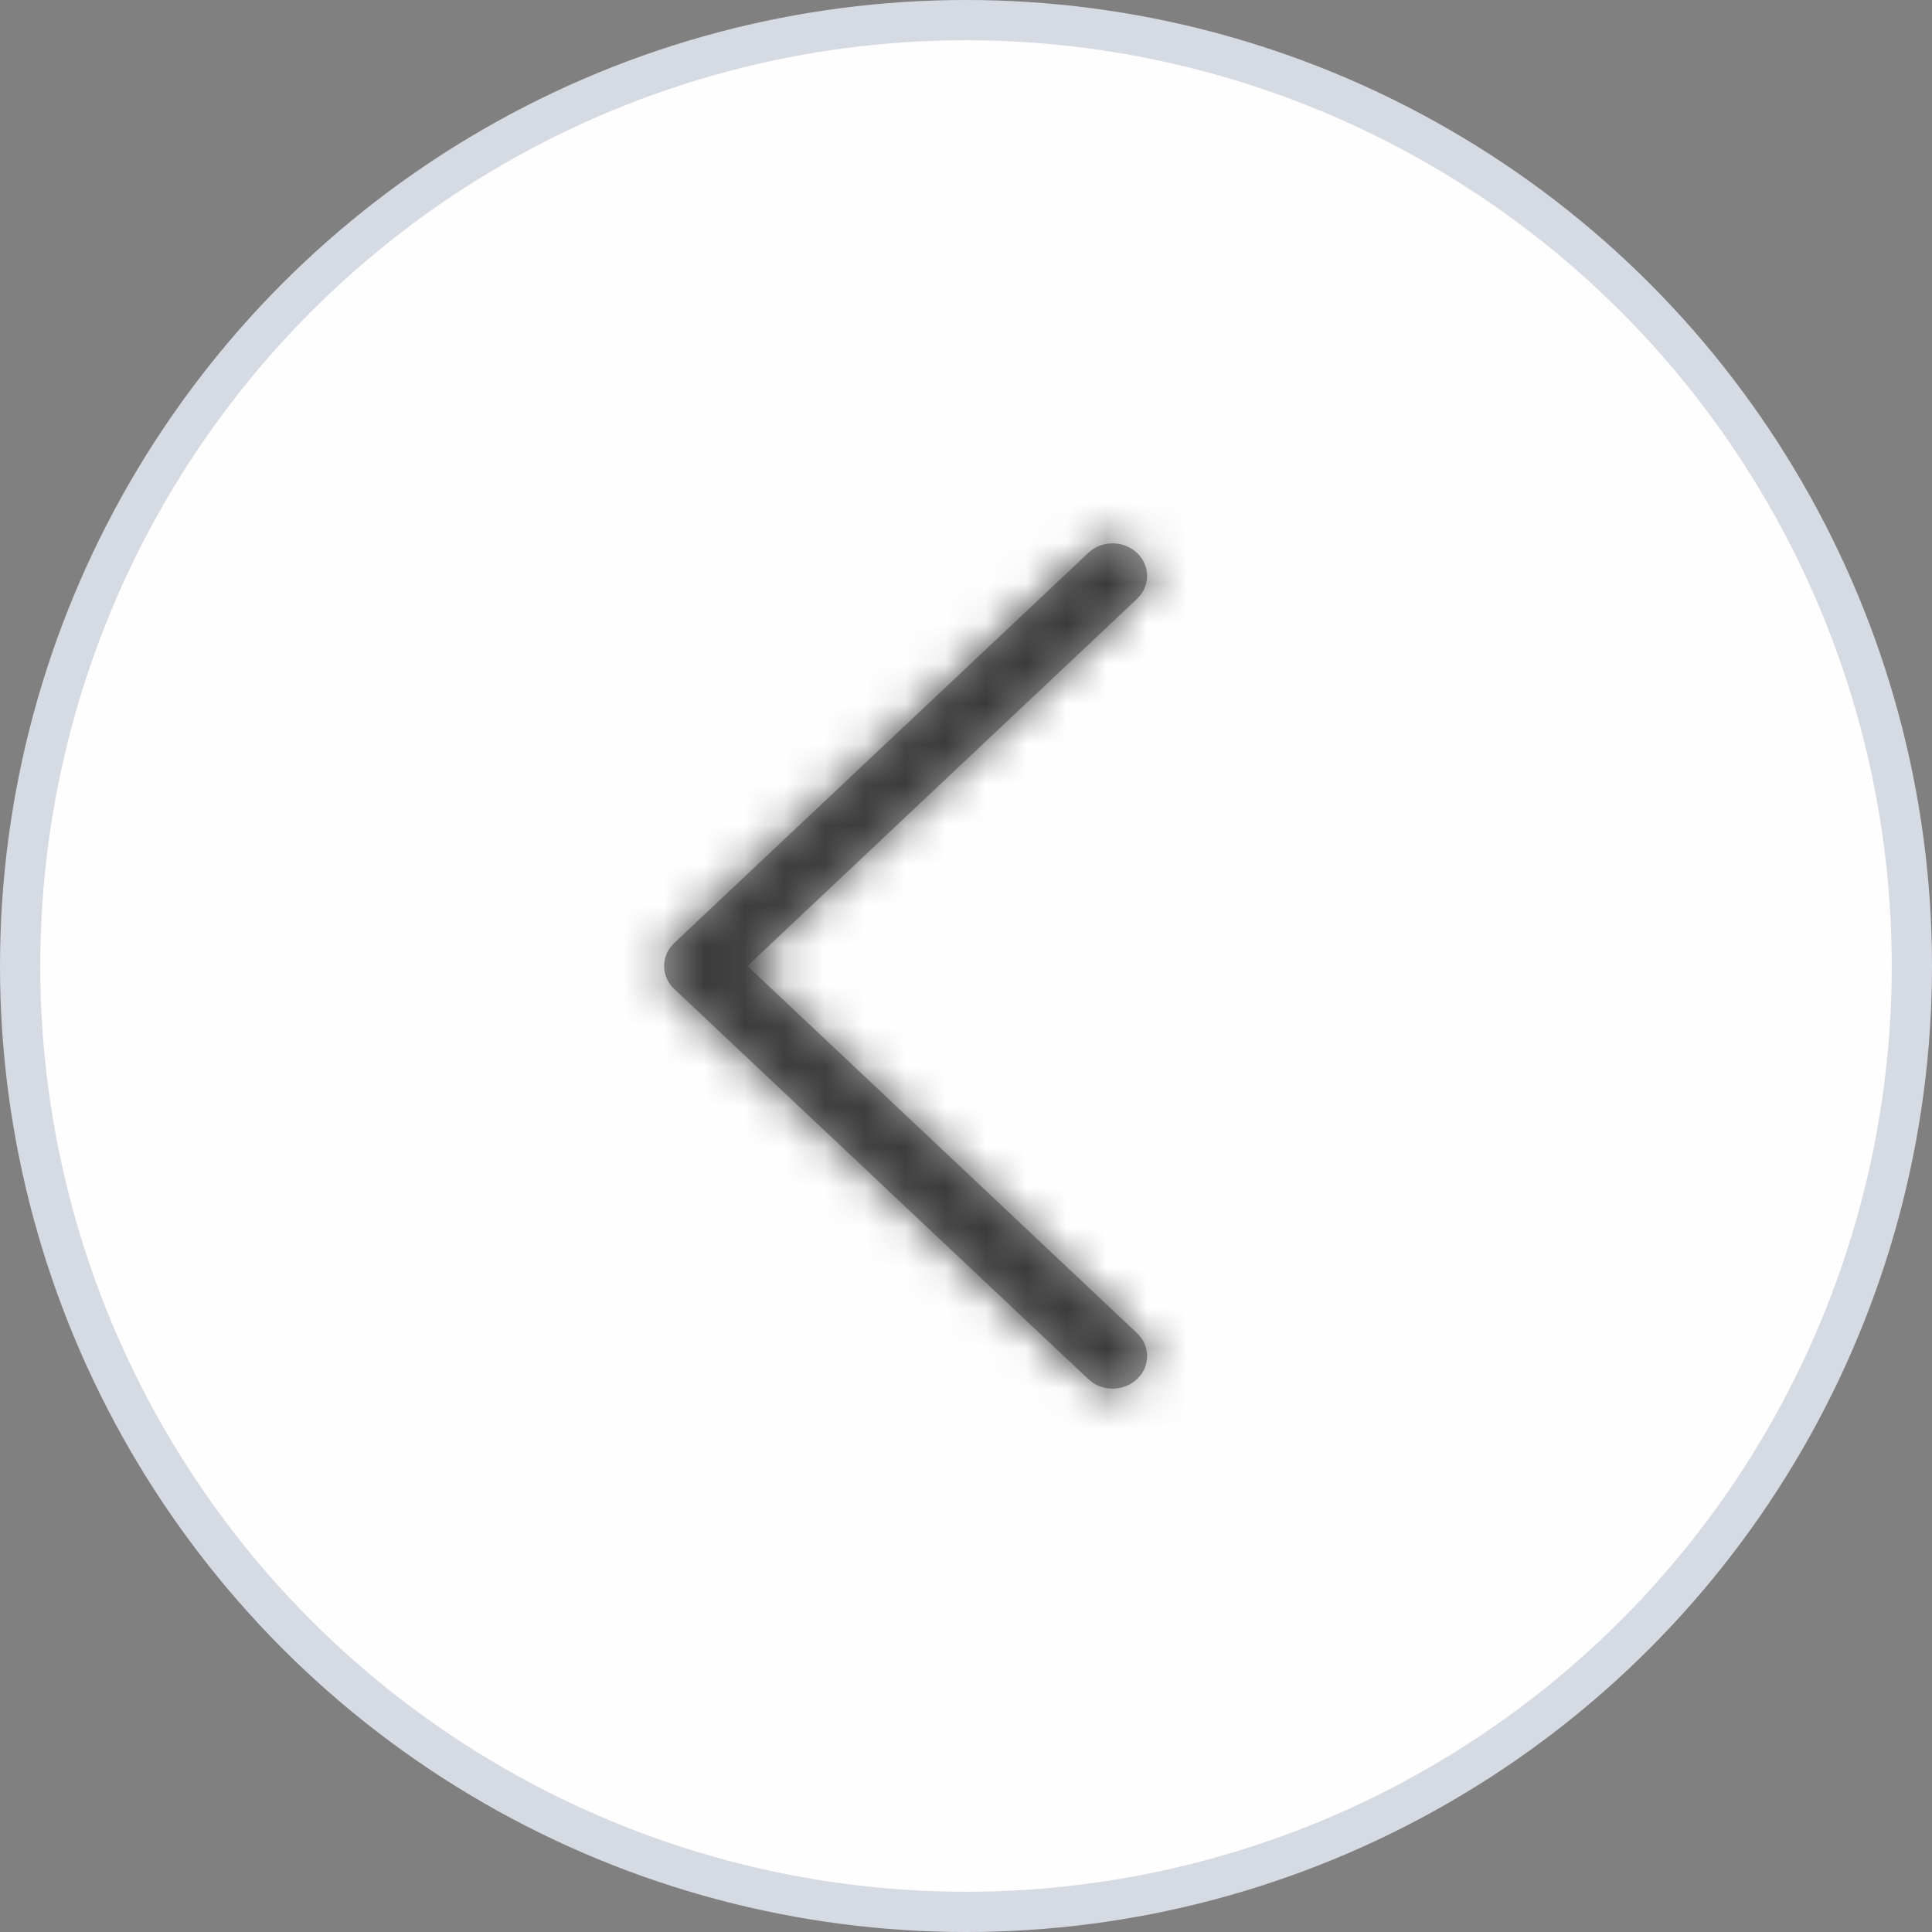 <svg xmlns="http://www.w3.org/2000/svg" xmlns:xlink="http://www.w3.org/1999/xlink" width="48" height="48" viewBox="0 0 48 48">
    <rect x="0" y="0" width="48" height="48" fill="#808080" stroke="none"/>
    <defs>
        <path id="4arq5ngkha" d="M10.751 25.263c-.297-.28-.33-.715-.1-1.03l.1-.112L20.431 15l-9.68-9.121c-.297-.28-.33-.716-.1-1.03l.1-.112c.298-.28.76-.312 1.094-.094l.118.094 10.286 9.692c.297.28.33.715.1 1.03l-.1.112-10.286 9.692c-.335.316-.877.316-1.212 0z"/>
    </defs>
    <g fill="none" fill-rule="evenodd">
        <g>
            <g>
                <g transform="translate(-406 -516) translate(380 198) translate(26 318)">
                    <circle cx="24" cy="24" r="23.5" fill="#FEFEFE" stroke="#D6DAE3"/>
                    <g transform="rotate(-180 19.5 19.5)">
                        <mask id="7uez55su7b" fill="#fff">
                            <use xlink:href="#4arq5ngkha"/>
                        </mask>
                        <use fill="#979797" fill-rule="nonzero" xlink:href="#4arq5ngkha"/>
                        <g mask="url(#7uez55su7b)">
                            <path fill="#656565" d="M0 0H30V30H0z"/>
                            <path fill="#3A3A3A" d="M0 0H30V30H0z"/>
                        </g>
                    </g>
                </g>
            </g>
        </g>
    </g>
</svg>
